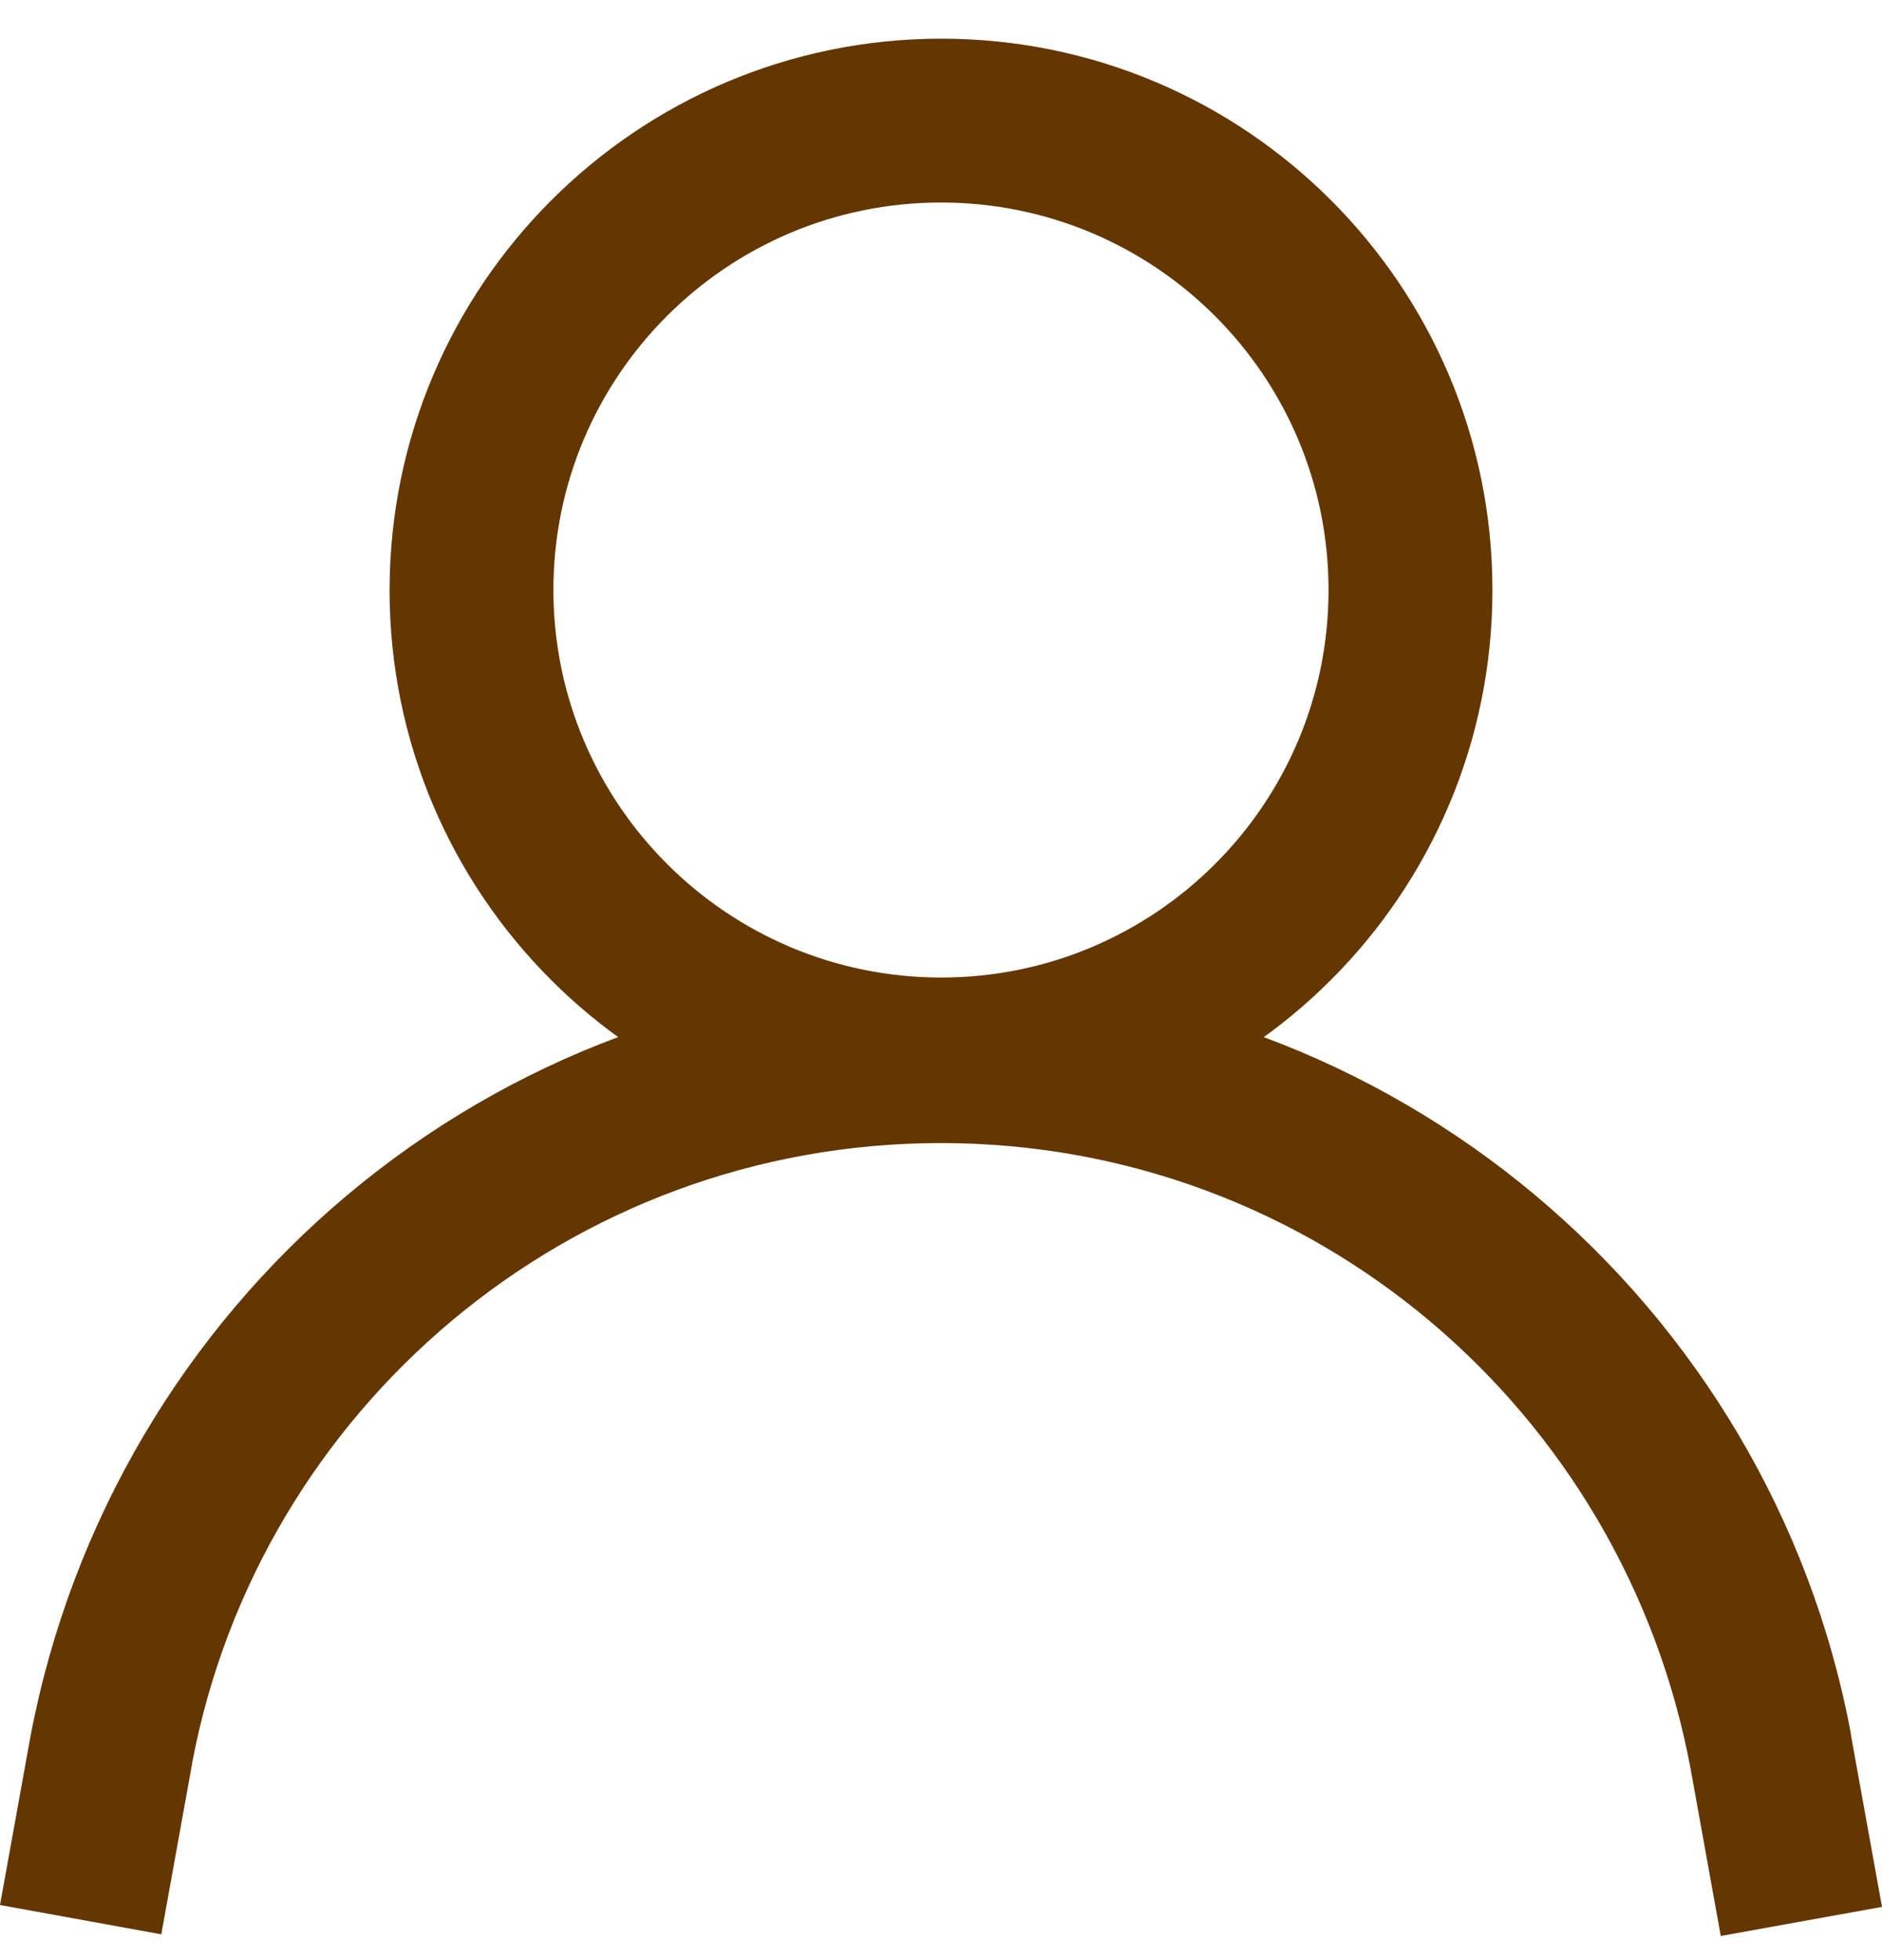 <svg width="24" height="25" viewBox="0 0 24 25" fill="none" xmlns="http://www.w3.org/2000/svg">
<path d="M12 0.493C15.884 0.493 19.032 3.642 19.032 7.526C19.032 11.41 15.884 14.558 12 14.558C8.116 14.558 4.968 11.41 4.968 7.526C4.972 3.644 8.118 0.498 11.999 0.493H12ZM12 12.468C14.73 12.468 16.942 10.255 16.942 7.526C16.942 4.796 14.73 2.583 12 2.583C9.27 2.583 7.057 4.796 7.057 7.526C7.06 10.254 9.271 12.465 12 12.468H12L12 12.468ZM21.944 24.692L21.557 22.548C20.7 17.986 16.748 14.58 12 14.579H11.999C7.256 14.579 3.306 17.978 2.453 22.473L2.443 22.533L2.057 24.671L0 24.297L0.387 22.155C1.435 16.619 6.235 12.489 11.998 12.489H12H12C17.769 12.491 22.572 16.63 23.601 22.1L23.612 22.174L24 24.321L21.944 24.692Z" fill="#643600"/>
</svg>
